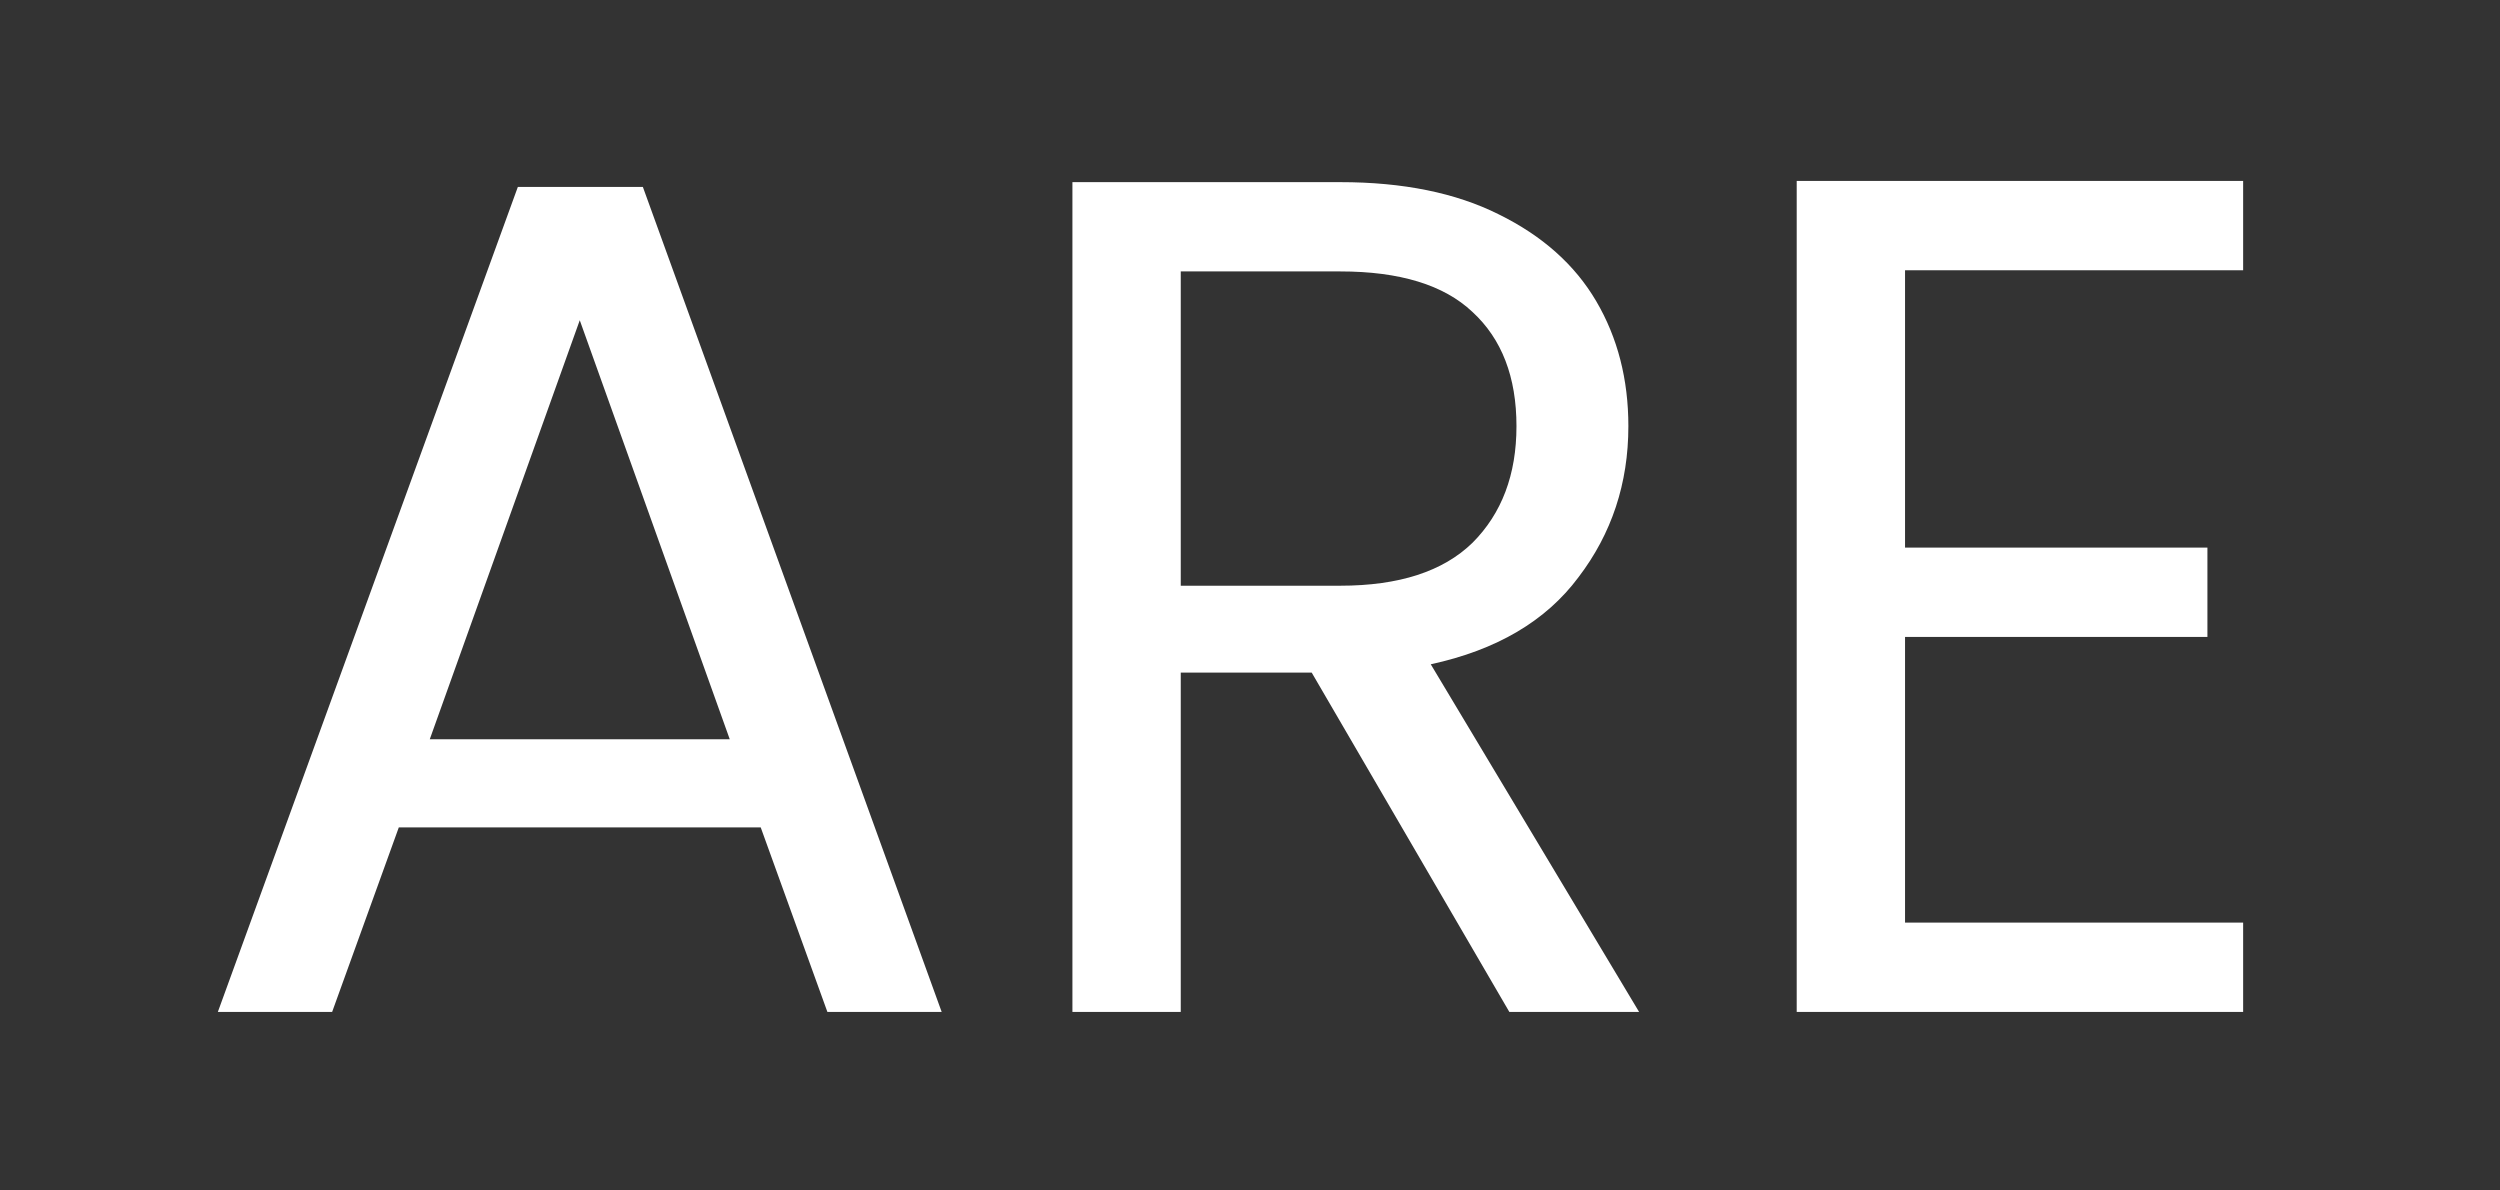 <svg width="126" height="60" viewBox="0 0 126 60" fill="none" xmlns="http://www.w3.org/2000/svg">
<rect x="0" y="0" width="126" height="60" fill="#333333" stroke="none"/>
<g id="w2" clip-path="url(#clip0)">
<path id="w3" d="M38.34 41.7H20.1L16.74 51H10.98L26.1 9.42H32.4L47.46 51H41.7L38.34 41.7ZM36.78 37.26L29.22 16.14L21.66 37.26H36.78ZM76.07 51L66.11 33.9H59.51V51H54.05V9.18H67.55C70.71 9.18 73.37 9.72 75.53 10.8C77.73 11.88 79.37 13.34 80.45 15.18C81.53 17.02 82.07 19.12 82.07 21.48C82.07 24.36 81.23 26.9 79.55 29.1C77.91 31.3 75.43 32.76 72.11 33.48L82.61 51H76.07ZM59.51 29.52H67.55C70.51 29.52 72.73 28.8 74.21 27.36C75.69 25.88 76.43 23.92 76.43 21.48C76.43 19 75.69 17.08 74.21 15.72C72.77 14.36 70.55 13.68 67.55 13.68H59.51V29.52ZM96.014 13.62V27.6H111.254V32.1H96.014V46.5H113.054V51H90.554V9.12H113.054V13.62H96.014Z" fill="white"/>
</g>
<defs>
<clipPath id="clip0">
<rect width="126" height="60" fill="white"/>
</clipPath>
</defs>
</svg>
